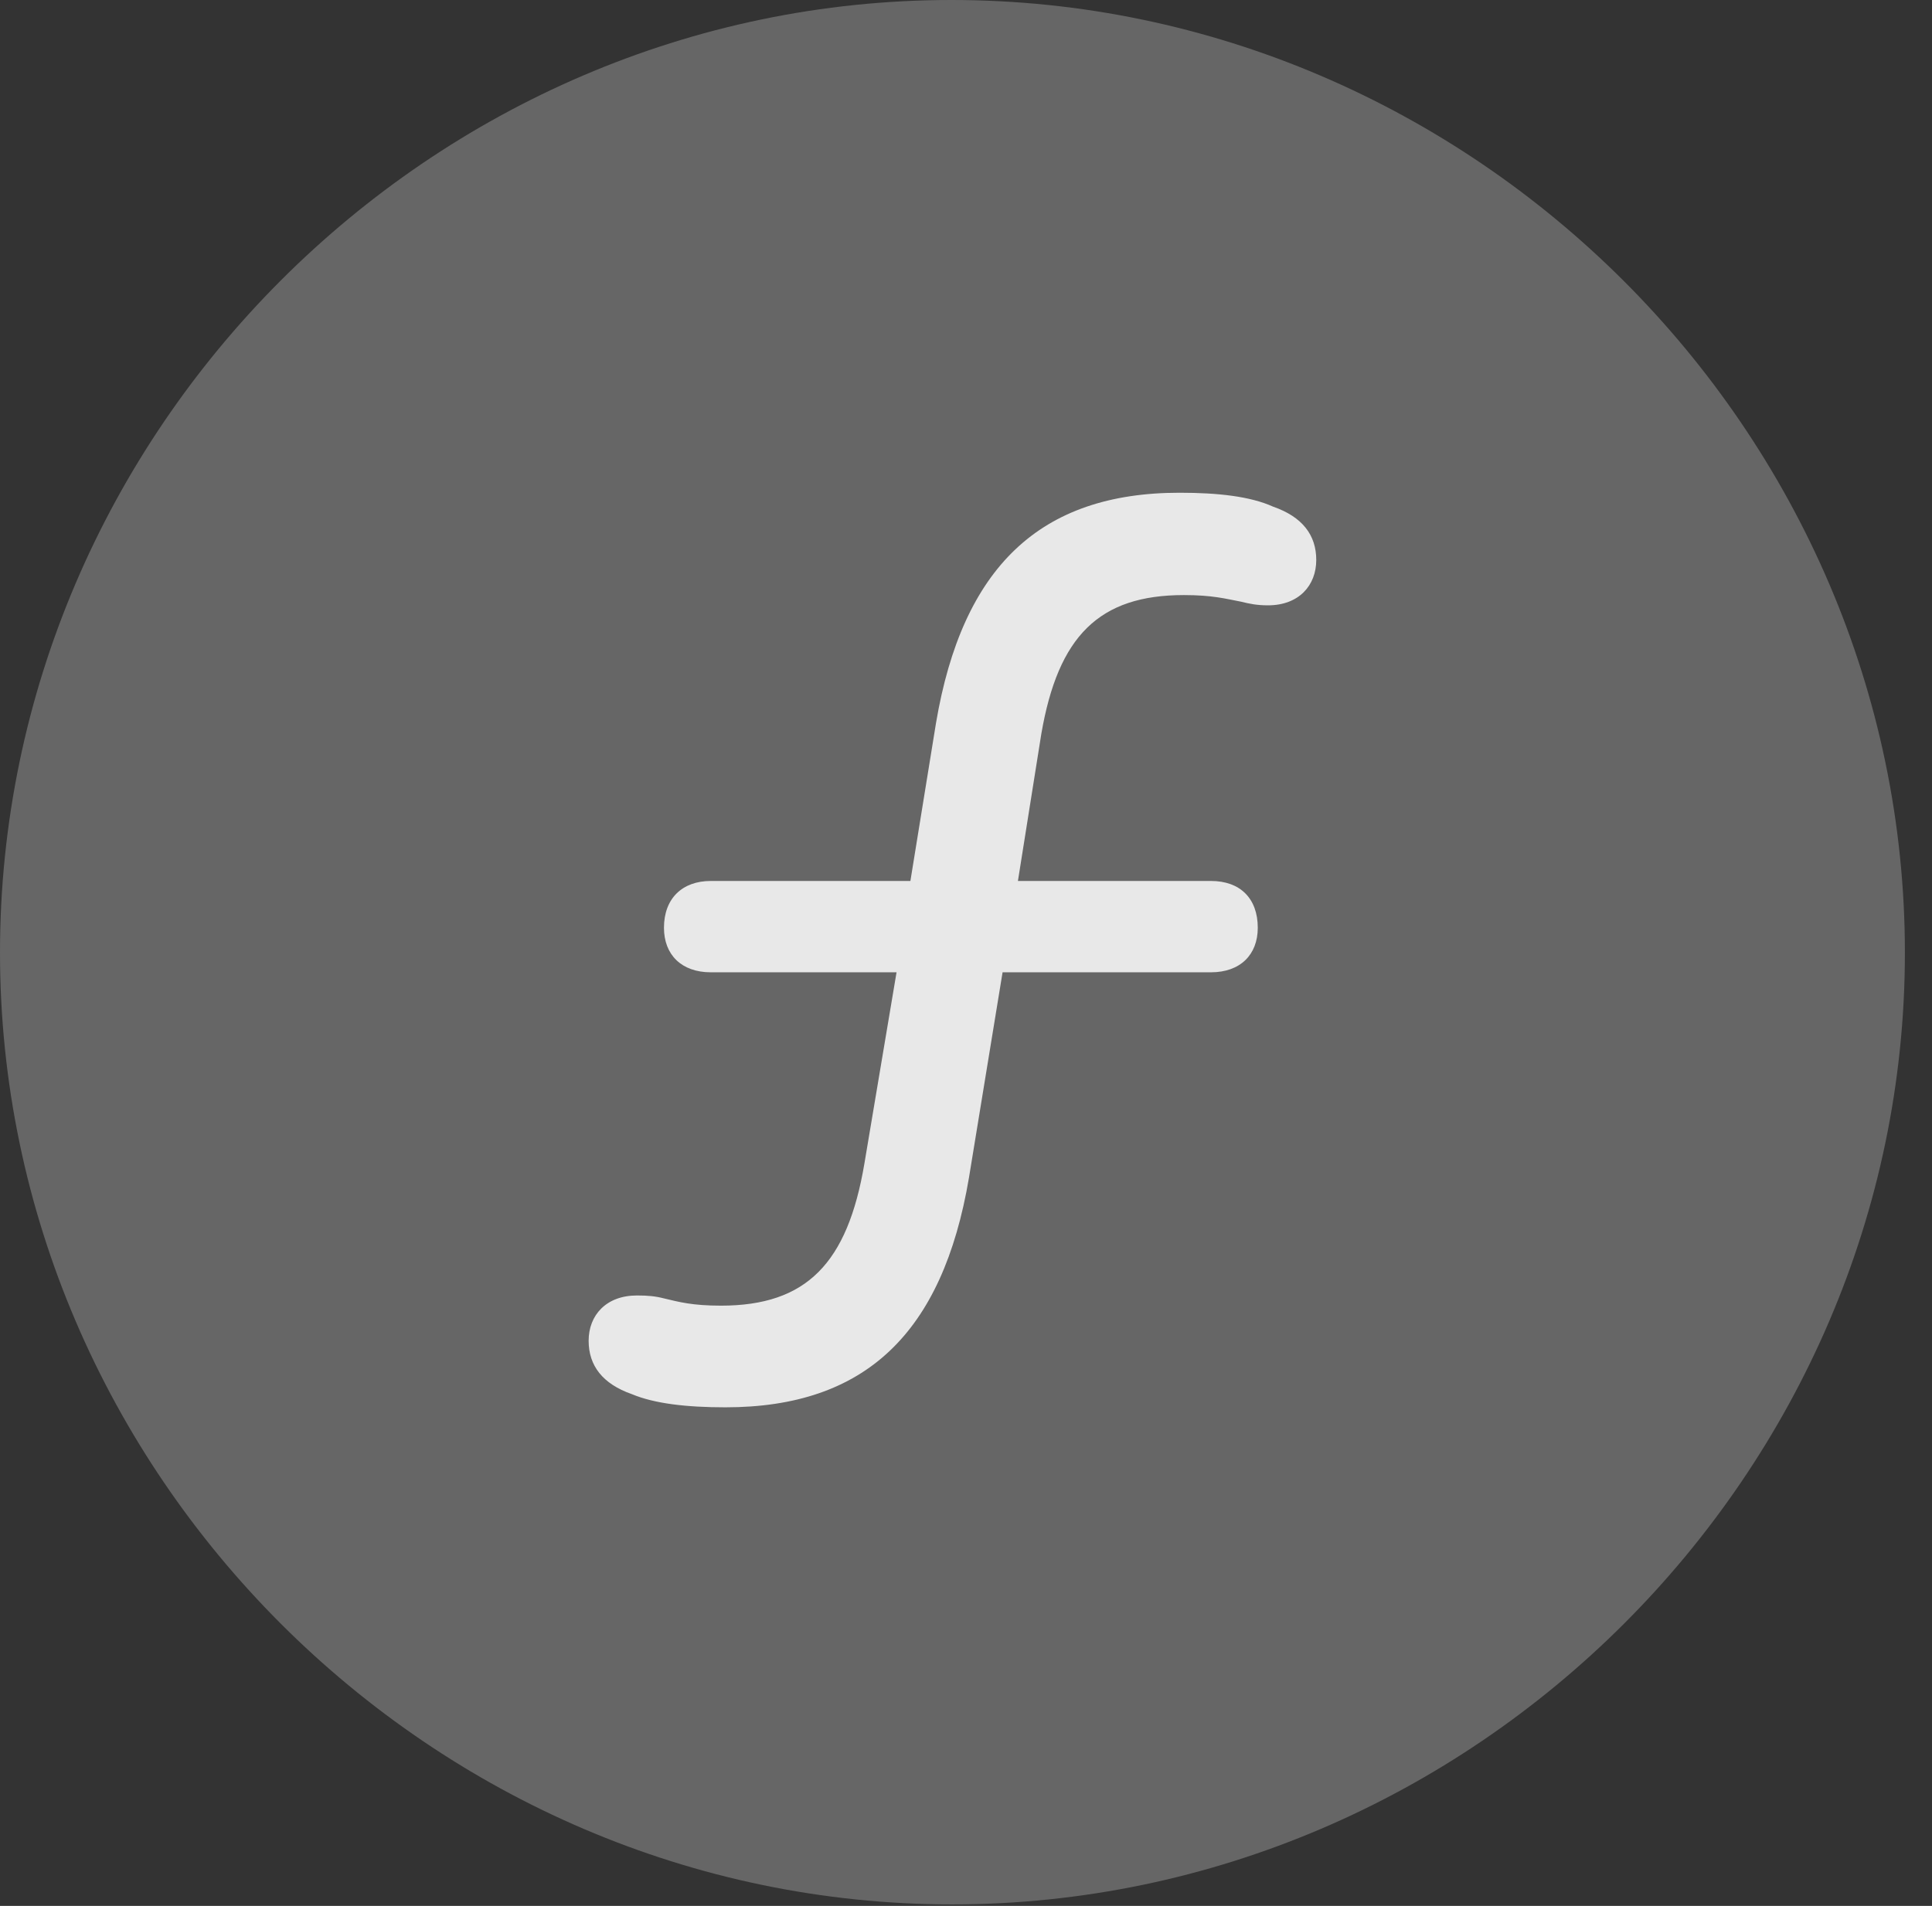 <?xml version="1.0" encoding="UTF-8"?>
<!--Generator: Apple Native CoreSVG 232.5-->
<!DOCTYPE svg
PUBLIC "-//W3C//DTD SVG 1.1//EN"
       "http://www.w3.org/Graphics/SVG/1.1/DTD/svg11.dtd">
<svg version="1.1" xmlns="http://www.w3.org/2000/svg" xmlns:xlink="http://www.w3.org/1999/xlink" width="25.801" height="25.459">
 <rect width="100%" height="100%" fill="#333333" stroke="none"/>
 <g>
  <rect height="25.459" opacity="0" width="25.801" x="0" y="0"/>
  <path d="M12.715 25.439C19.678 25.439 25.439 19.678 25.439 12.725C25.439 5.762 19.668 0 12.705 0C5.752 0 0 5.762 0 12.725C0 19.678 5.762 25.439 12.715 25.439Z" fill="#ffffff" fill-opacity="0.25"/>
  <path d="M9.688 18.799C9.17 18.799 8.74 18.75 8.438 18.623C8.047 18.486 7.861 18.242 7.861 17.91C7.861 17.568 8.096 17.305 8.506 17.305C8.652 17.305 8.75 17.314 8.867 17.344C9.072 17.393 9.248 17.441 9.629 17.441C10.771 17.441 11.318 16.875 11.543 15.547L11.973 12.988L9.492 12.988C9.102 12.988 8.867 12.754 8.867 12.393C8.867 12.002 9.111 11.768 9.492 11.768L12.158 11.768L12.5 9.658C12.852 7.578 13.887 6.582 15.752 6.582C16.27 6.582 16.699 6.631 17.002 6.768C17.393 6.904 17.578 7.148 17.578 7.48C17.578 7.822 17.344 8.086 16.934 8.086C16.787 8.086 16.689 8.066 16.572 8.037C16.367 7.998 16.191 7.949 15.81 7.949C14.678 7.949 14.131 8.496 13.906 9.805L13.594 11.768L16.172 11.768C16.562 11.768 16.797 12.002 16.797 12.393C16.797 12.754 16.562 12.988 16.172 12.988L13.389 12.988L12.94 15.732C12.588 17.812 11.553 18.799 9.688 18.799Z" fill="#ffffff" fill-opacity="0.85"/>
 </g>
</svg>

